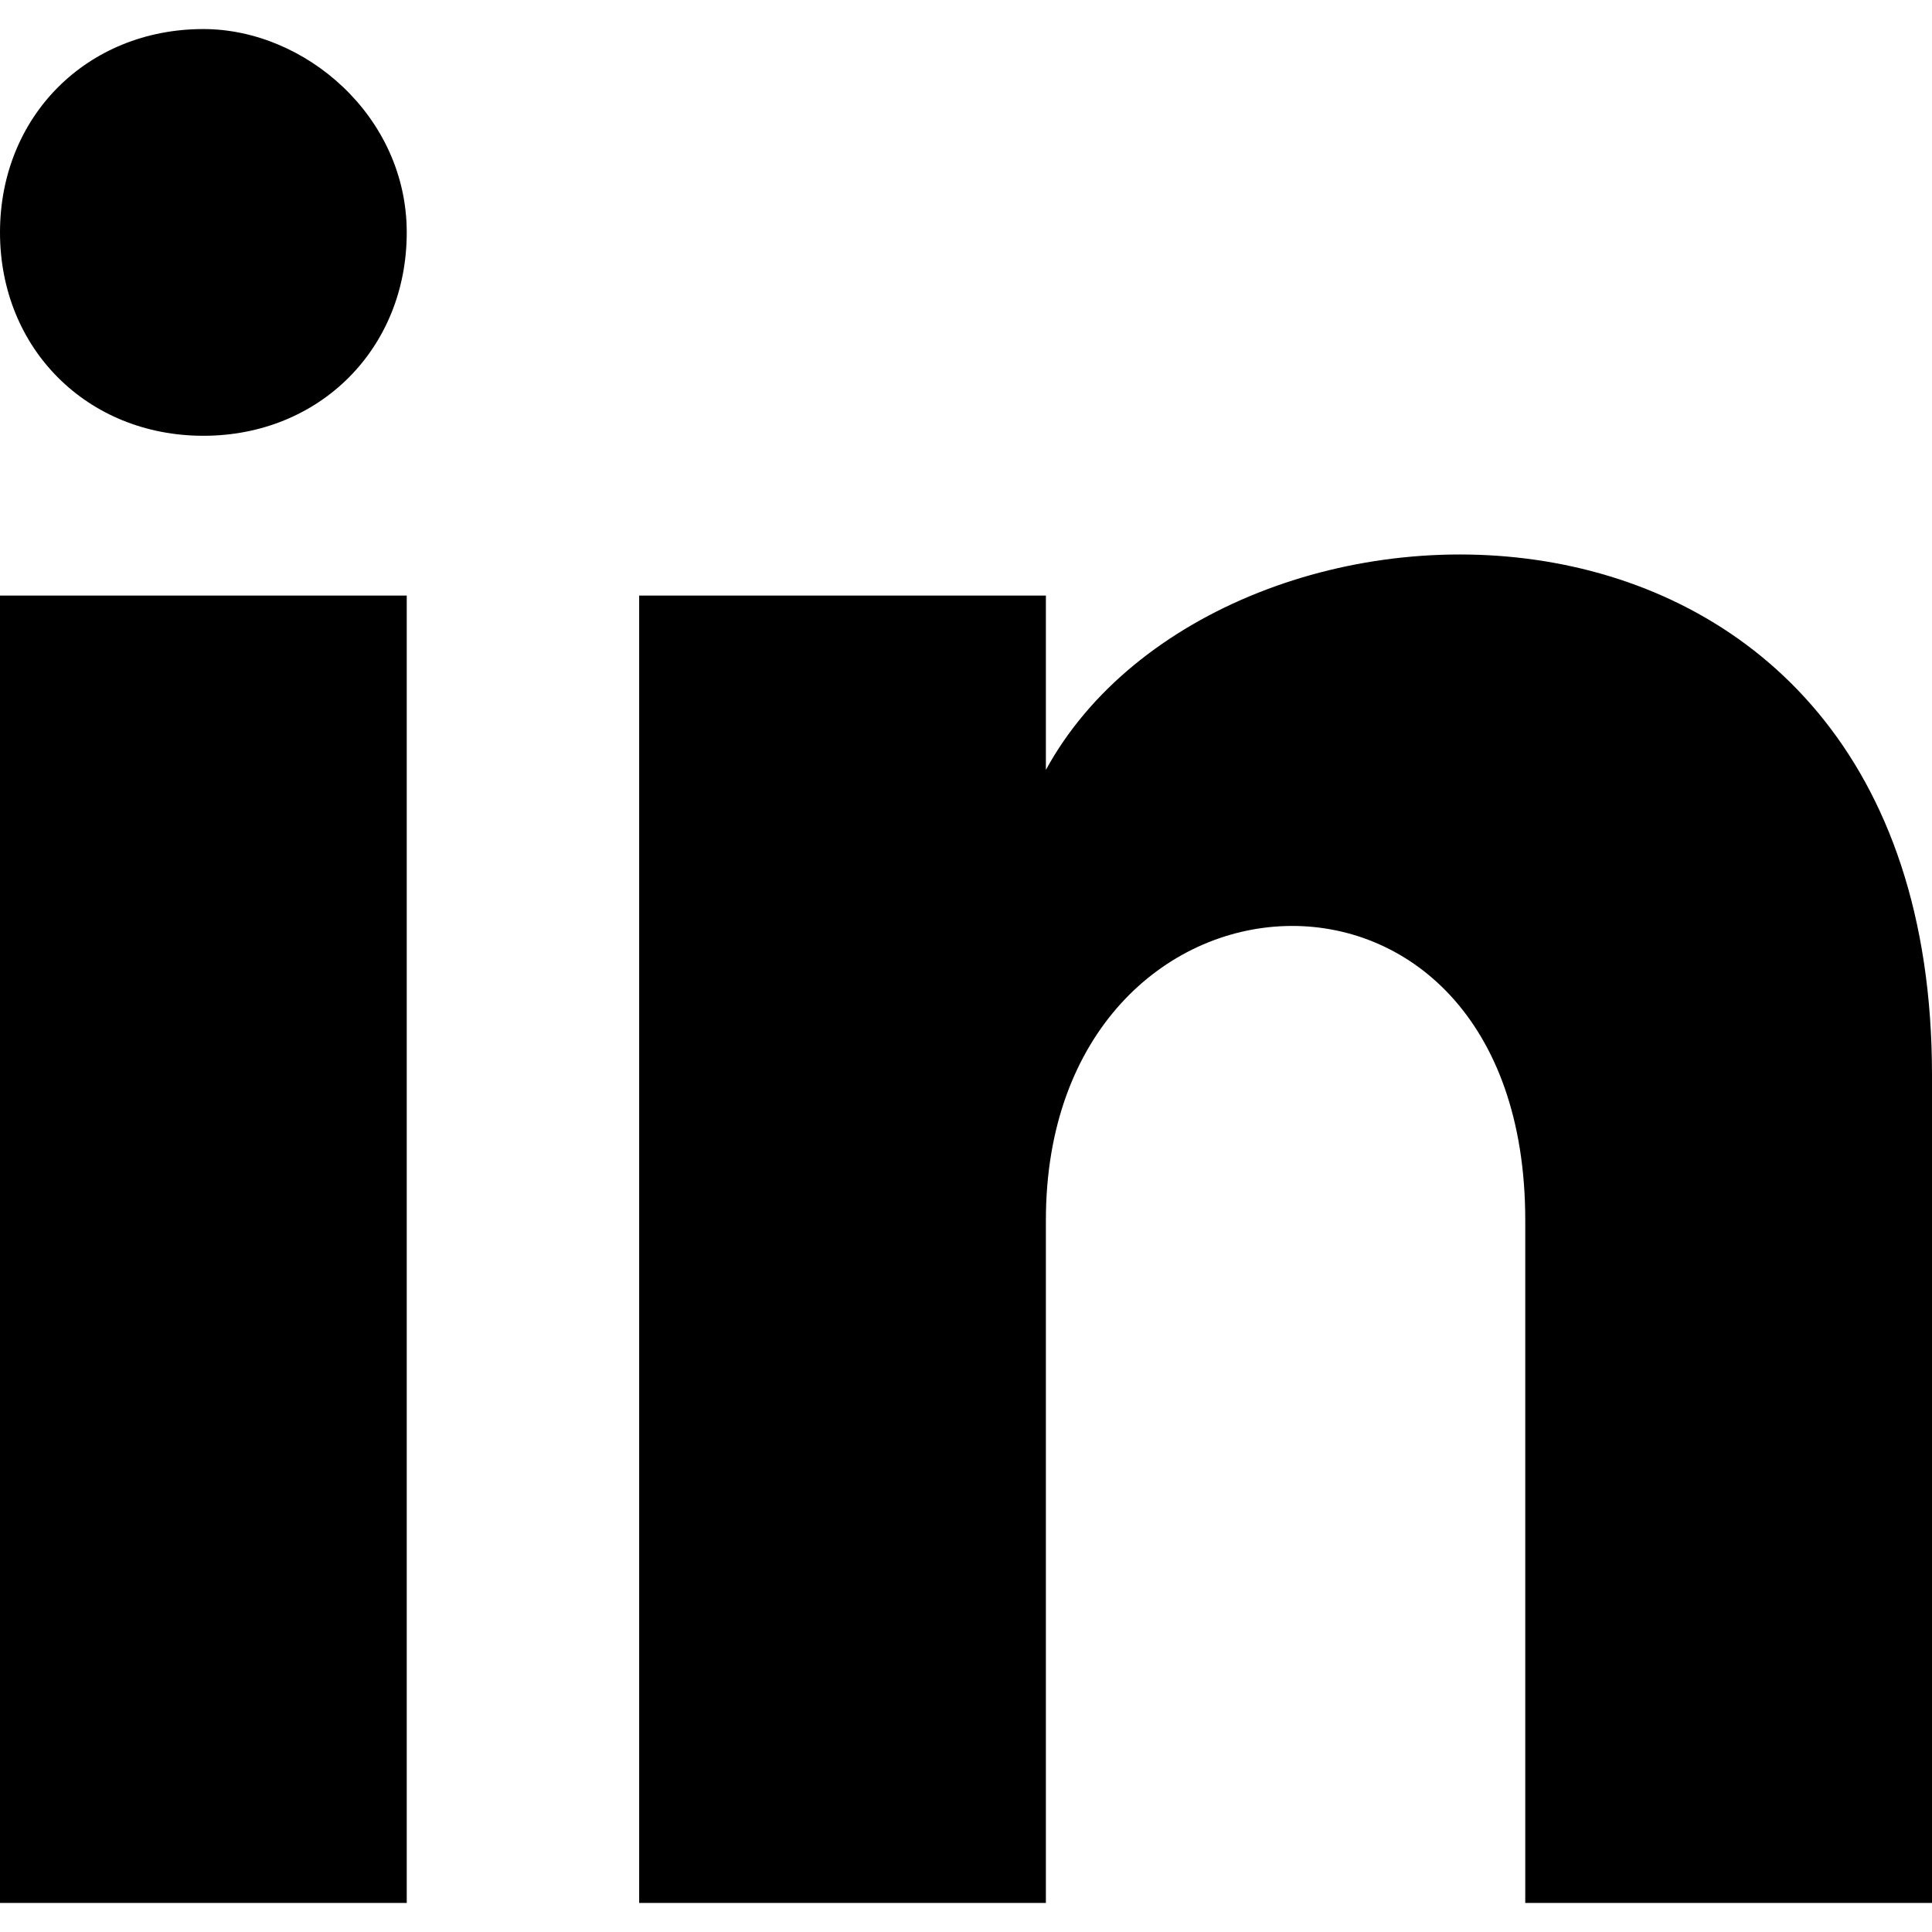<?xml version="1.0" encoding="utf-8"?>
<!-- Generator: Adobe Illustrator 16.0.4, SVG Export Plug-In . SVG Version: 6.00 Build 0)  -->
<!DOCTYPE svg PUBLIC "-//W3C//DTD SVG 1.1//EN" "http://www.w3.org/Graphics/SVG/1.1/DTD/svg11.dtd">
<svg version="1.1" id="Layer_1" xmlns="http://www.w3.org/2000/svg" xmlns:xlink="http://www.w3.org/1999/xlink" x="0px" y="0px"
	 width="100px" height="100px" viewBox="0 0 100 100" enable-background="new 0 0 100 100" xml:space="preserve">
<path d="M21.053,12.03c0,6.015-4.511,10.526-10.526,10.526C4.512,22.556,0,18.045,0,12.03C0,6.015,4.511,1.504,10.526,1.504
	C15.79,1.504,21.053,6.015,21.053,12.03z M21.053,30.827H0v67.669h21.053V30.827z M54.135,30.827H33.083v67.669h21.052V63.158
	c0-19.549,24.812-21.053,24.812,0v35.338H100V55.639c0-33.082-36.842-32.331-45.865-15.789V30.827z"/>
</svg>
